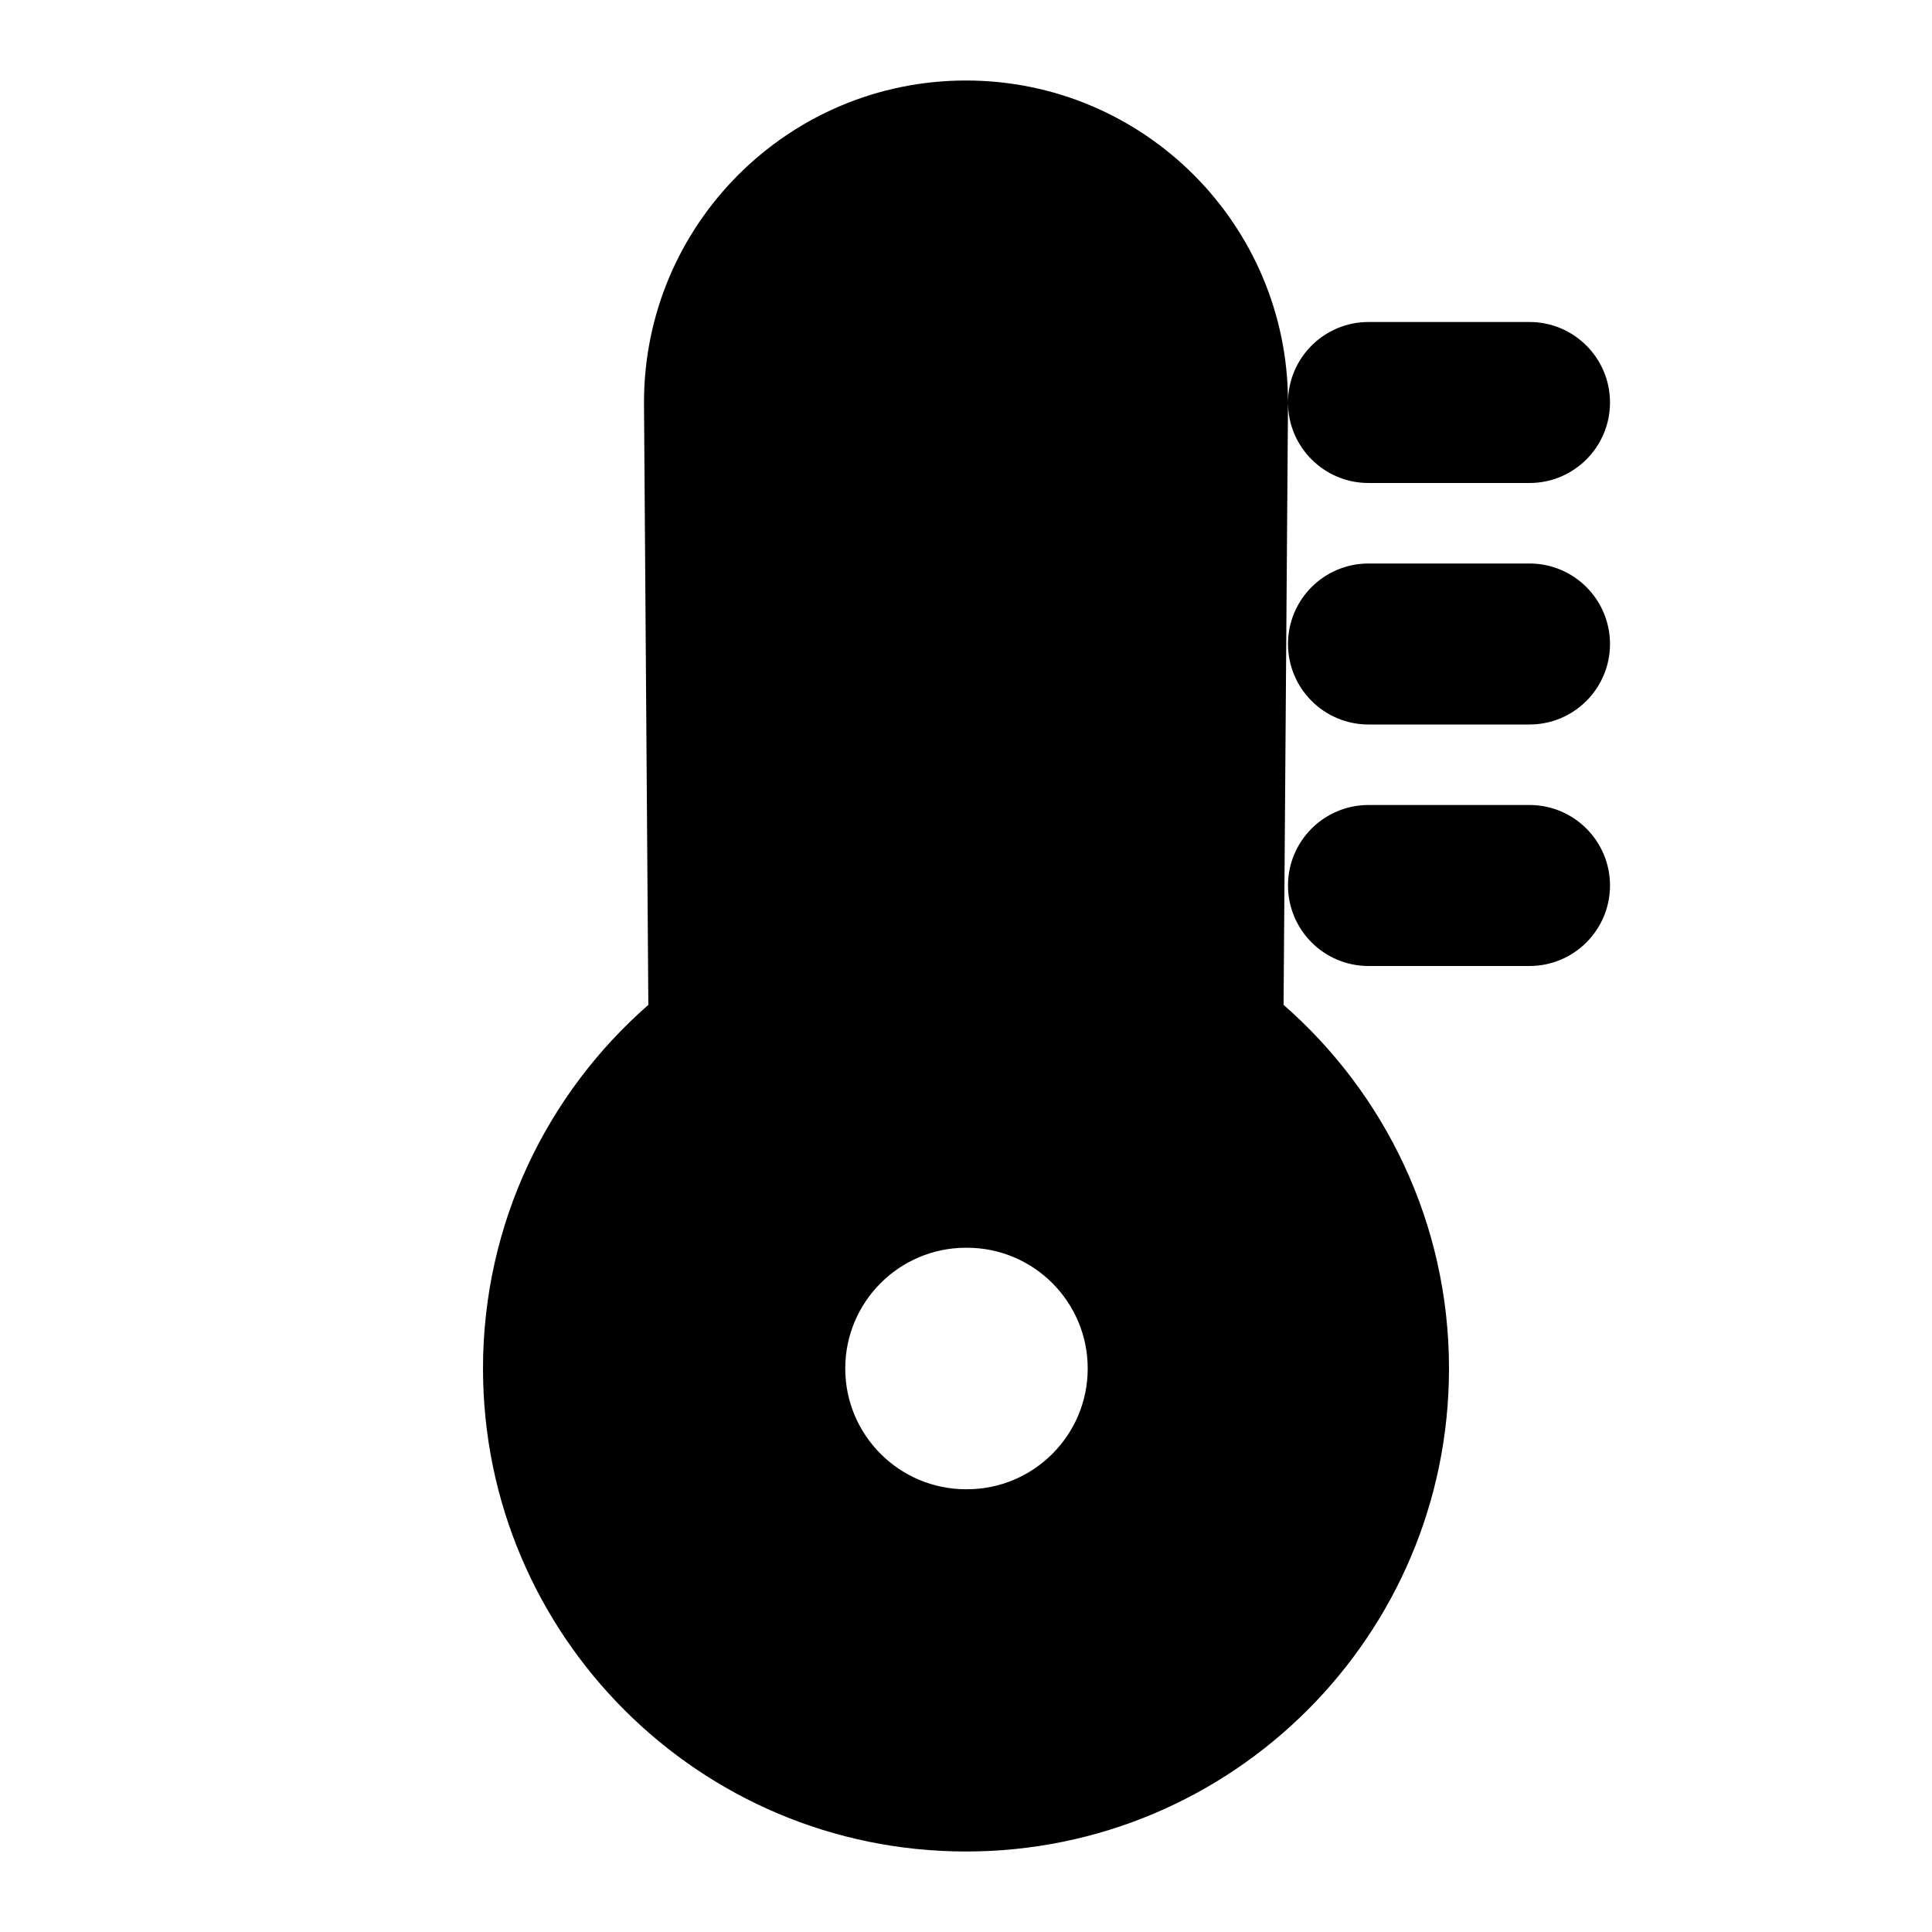 <!-- ! This file is automatically generated, please don't edit it directly. -->

<svg
	width="24"
	height="24"
	viewBox="0 0 24 24"
	fill="none"
	xmlns="http://www.w3.org/2000/svg"
>
	<g class="oi-temperature-fill">
		<path
			class="oi-fill"
			d="M12 1C14.209 1 16 2.791 16 5V5.015L15.945 12.483C17.201 13.581 18 15.196 18 17C18 20.314 15.314 23 12 23C8.686 23 6 20.314 6 17C6 15.196 6.799 13.581 8.054 12.483L8 5.007V5C8 2.791 9.791 1 12 1ZM12 15.5C11.172 15.5 10.5 16.172 10.5 17C10.5 17.828 11.172 18.5 12 18.5H12.012C12.84 18.5 13.512 17.828 13.512 17C13.512 16.172 12.84 15.5 12.012 15.5H12ZM19 10C19.552 10 20 10.448 20 11C20 11.552 19.552 12 19 12H17C16.448 12 16 11.552 16 11C16 10.448 16.448 10 17 10H19ZM19 7C19.552 7 20 7.448 20 8C20 8.552 19.552 9 19 9H17C16.448 9 16 8.552 16 8C16 7.448 16.448 7 17 7H19ZM19 4C19.552 4 20 4.448 20 5C20 5.552 19.552 6 19 6H17C16.448 6 16 5.552 16 5C16 4.448 16.448 4 17 4H19Z"
			fill="black"
		/>
	</g>
</svg>